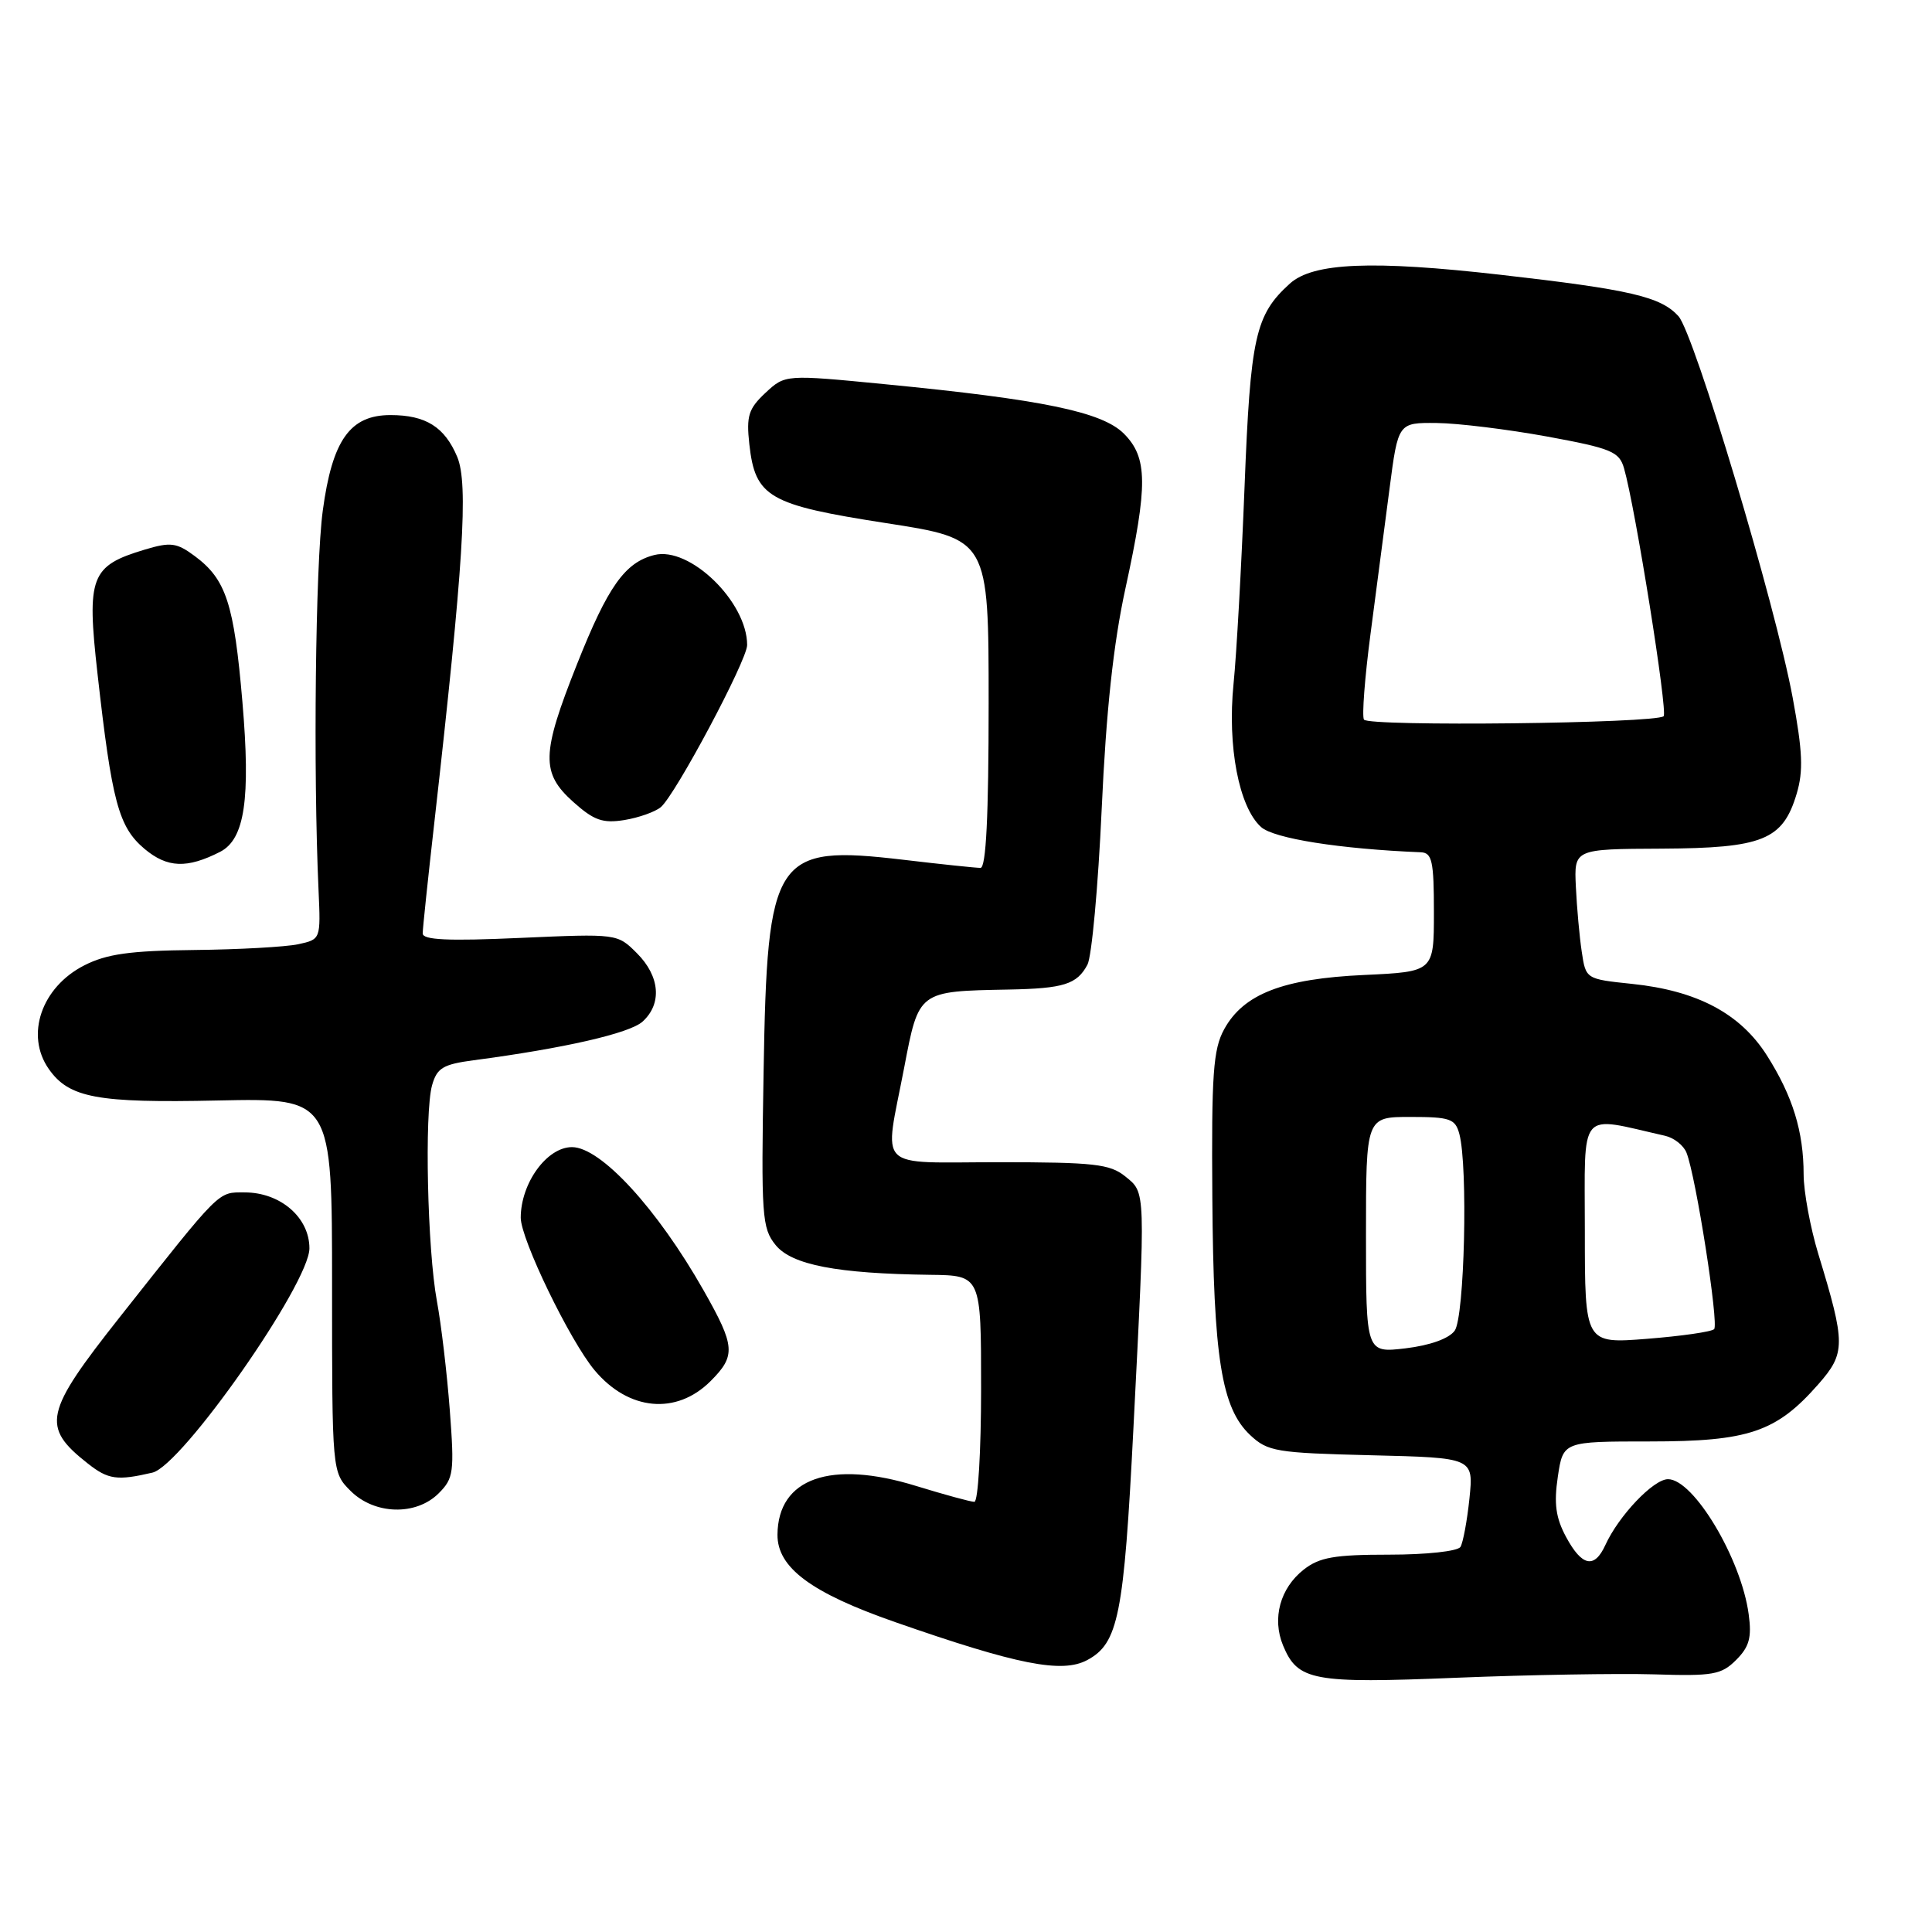 <?xml version="1.0" encoding="UTF-8" standalone="no"?>
<!DOCTYPE svg PUBLIC "-//W3C//DTD SVG 1.1//EN" "http://www.w3.org/Graphics/SVG/1.1/DTD/svg11.dtd" >
<svg xmlns="http://www.w3.org/2000/svg" xmlns:xlink="http://www.w3.org/1999/xlink" version="1.1" viewBox="0 0 256 256">
 <g >
 <path fill="currentColor"
d=" M 219.18 221.86 C 226.98 222.11 228.09 221.91 230.05 219.95 C 231.79 218.21 232.13 216.98 231.71 213.90 C 230.73 206.56 224.42 196.00 221.02 196.00 C 219.09 196.00 214.49 200.84 212.72 204.72 C 211.27 207.90 209.62 207.56 207.52 203.67 C 206.14 201.11 205.89 199.24 206.42 195.67 C 207.12 191.00 207.12 191.00 218.60 191.00 C 231.71 191.00 235.37 189.76 240.93 183.43 C 244.57 179.28 244.57 178.08 240.93 166.14 C 239.87 162.65 239.00 157.92 238.99 155.64 C 238.99 149.93 237.54 145.24 234.13 139.86 C 230.60 134.30 224.90 131.27 216.26 130.37 C 210.13 129.73 210.13 129.73 209.59 126.11 C 209.29 124.13 208.94 120.25 208.81 117.50 C 208.57 112.50 208.57 112.50 220.16 112.45 C 233.58 112.38 236.23 111.31 238.06 105.20 C 238.97 102.17 238.86 99.59 237.54 92.45 C 235.25 80.10 224.50 44.21 222.40 41.89 C 220.06 39.31 216.02 38.37 198.83 36.41 C 181.82 34.47 173.98 34.80 170.91 37.58 C 166.33 41.73 165.69 44.60 164.91 64.50 C 164.50 74.95 163.85 86.70 163.45 90.62 C 162.62 98.89 164.16 106.93 167.09 109.58 C 168.78 111.11 177.53 112.49 188.25 112.93 C 189.76 112.99 190.00 114.07 190.00 120.88 C 190.00 128.76 190.00 128.76 180.75 129.19 C 169.98 129.68 164.77 131.71 162.21 136.38 C 160.75 139.04 160.52 142.31 160.64 158.70 C 160.79 179.92 161.85 186.57 165.65 190.15 C 167.98 192.34 169.09 192.52 181.71 192.83 C 195.26 193.16 195.26 193.16 194.71 198.55 C 194.40 201.52 193.86 204.41 193.52 204.97 C 193.16 205.55 189.02 206.00 184.08 206.00 C 176.81 206.00 174.83 206.35 172.75 207.98 C 169.62 210.44 168.53 214.45 170.01 218.03 C 171.96 222.72 173.91 223.09 193.00 222.31 C 202.62 221.92 214.41 221.72 219.18 221.86 Z  M 144.06 219.97 C 148.19 217.76 148.92 214.09 150.18 189.33 C 151.81 157.31 151.84 158.10 149.09 155.87 C 147.07 154.24 144.95 154.00 132.39 154.00 C 115.78 154.00 117.15 155.35 119.80 141.51 C 121.76 131.26 121.64 131.35 133.67 131.12 C 140.95 130.98 142.70 130.43 144.09 127.83 C 144.66 126.77 145.51 117.48 145.98 107.20 C 146.57 94.19 147.53 85.30 149.12 78.00 C 152.12 64.24 152.08 60.63 148.92 57.46 C 146.03 54.57 138.12 52.94 117.27 50.91 C 104.04 49.62 104.04 49.62 101.42 52.06 C 99.18 54.16 98.88 55.11 99.29 58.86 C 100.07 65.88 101.84 66.90 117.38 69.31 C 131.00 71.42 131.00 71.42 131.00 93.21 C 131.00 108.14 130.66 115.00 129.92 115.00 C 129.33 115.00 124.71 114.52 119.67 113.92 C 102.59 111.92 101.66 113.34 101.18 142.03 C 100.85 161.16 100.96 162.73 102.77 164.97 C 104.91 167.61 110.89 168.76 123.25 168.92 C 130.00 169.00 130.00 169.00 130.00 184.00 C 130.00 192.25 129.60 199.00 129.11 199.00 C 128.61 199.00 125.15 198.05 121.40 196.90 C 110.08 193.40 103.08 195.86 103.02 203.35 C 102.99 207.72 107.48 211.06 118.62 214.94 C 134.81 220.59 140.72 221.76 144.06 219.97 Z  M 58.13 197.87 C 60.11 195.89 60.22 195.07 59.60 186.85 C 59.23 181.96 58.46 175.45 57.89 172.39 C 56.63 165.55 56.23 147.48 57.25 143.81 C 57.90 141.51 58.70 141.03 62.75 140.49 C 74.73 138.91 83.43 136.92 85.14 135.37 C 87.75 133.01 87.45 129.36 84.40 126.31 C 81.80 123.71 81.80 123.71 68.90 124.28 C 59.34 124.71 56.00 124.55 56.01 123.68 C 56.01 123.03 56.71 116.42 57.55 109.00 C 61.42 74.74 62.08 64.14 60.59 60.55 C 58.92 56.57 56.42 55.00 51.74 55.00 C 46.38 55.00 44.03 58.31 42.77 67.66 C 41.80 74.83 41.49 102.18 42.21 117.99 C 42.50 124.47 42.50 124.47 39.50 125.12 C 37.85 125.47 31.64 125.82 25.71 125.88 C 17.21 125.97 14.12 126.41 11.16 127.92 C 5.49 130.81 3.32 137.15 6.46 141.64 C 9.15 145.48 12.84 146.17 28.89 145.82 C 44.00 145.50 44.00 145.50 44.00 170.30 C 44.00 195.09 44.00 195.09 46.45 197.55 C 49.63 200.72 55.13 200.87 58.13 197.87 Z  M 20.20 195.13 C 24.10 194.22 41.00 170.07 41.00 165.41 C 41.00 161.32 37.15 158.00 32.42 158.00 C 28.82 158.00 29.39 157.43 15.89 174.50 C 5.85 187.20 5.44 189.05 11.63 193.92 C 14.34 196.06 15.53 196.22 20.20 195.13 Z  M 94.15 183.01 C 97.53 179.63 97.43 178.39 93.24 171.00 C 87.09 160.15 79.60 152.00 75.79 152.00 C 72.47 152.00 69.01 156.76 69.00 161.35 C 69.00 164.20 75.52 177.67 78.79 181.57 C 83.29 186.94 89.62 187.53 94.15 183.01 Z  M 29.17 112.87 C 32.43 111.20 33.22 105.86 32.12 93.00 C 31.01 79.97 29.96 76.76 25.79 73.67 C 23.40 71.90 22.60 71.80 19.20 72.82 C 12.00 74.98 11.47 76.37 12.92 89.27 C 14.83 106.28 15.71 109.58 19.15 112.48 C 22.17 115.01 24.78 115.11 29.17 112.87 Z  M 87.55 106.96 C 89.48 105.36 99.00 87.49 99.00 85.47 C 99.00 79.75 91.39 72.36 86.71 73.54 C 82.81 74.52 80.55 77.70 76.46 88.00 C 71.72 99.92 71.66 102.41 75.97 106.27 C 78.70 108.71 79.87 109.12 82.73 108.66 C 84.63 108.35 86.80 107.58 87.55 106.96 Z  M 181.00 163.64 C 181.00 148.00 181.00 148.00 186.88 148.00 C 192.14 148.00 192.83 148.24 193.37 150.25 C 194.53 154.58 194.06 174.54 192.75 176.33 C 191.98 177.38 189.48 178.27 186.25 178.66 C 181.00 179.28 181.00 179.28 181.00 163.64 Z  M 210.00 163.13 C 210.00 146.68 209.00 147.87 220.64 150.50 C 221.82 150.77 223.09 151.77 223.47 152.74 C 224.72 155.88 227.78 175.48 227.13 176.12 C 226.78 176.47 222.79 177.04 218.25 177.40 C 210.00 178.05 210.00 178.05 210.00 163.13 Z  M 180.73 95.35 C 180.45 94.88 180.84 89.78 181.60 84.00 C 182.36 78.22 183.50 69.56 184.12 64.75 C 185.26 56.00 185.26 56.00 190.38 56.05 C 193.20 56.08 199.77 56.89 204.99 57.84 C 213.52 59.41 214.55 59.84 215.19 62.04 C 216.68 67.19 221.01 94.32 220.44 94.90 C 219.47 95.86 181.30 96.30 180.73 95.35 Z "/>
</g>
</svg>